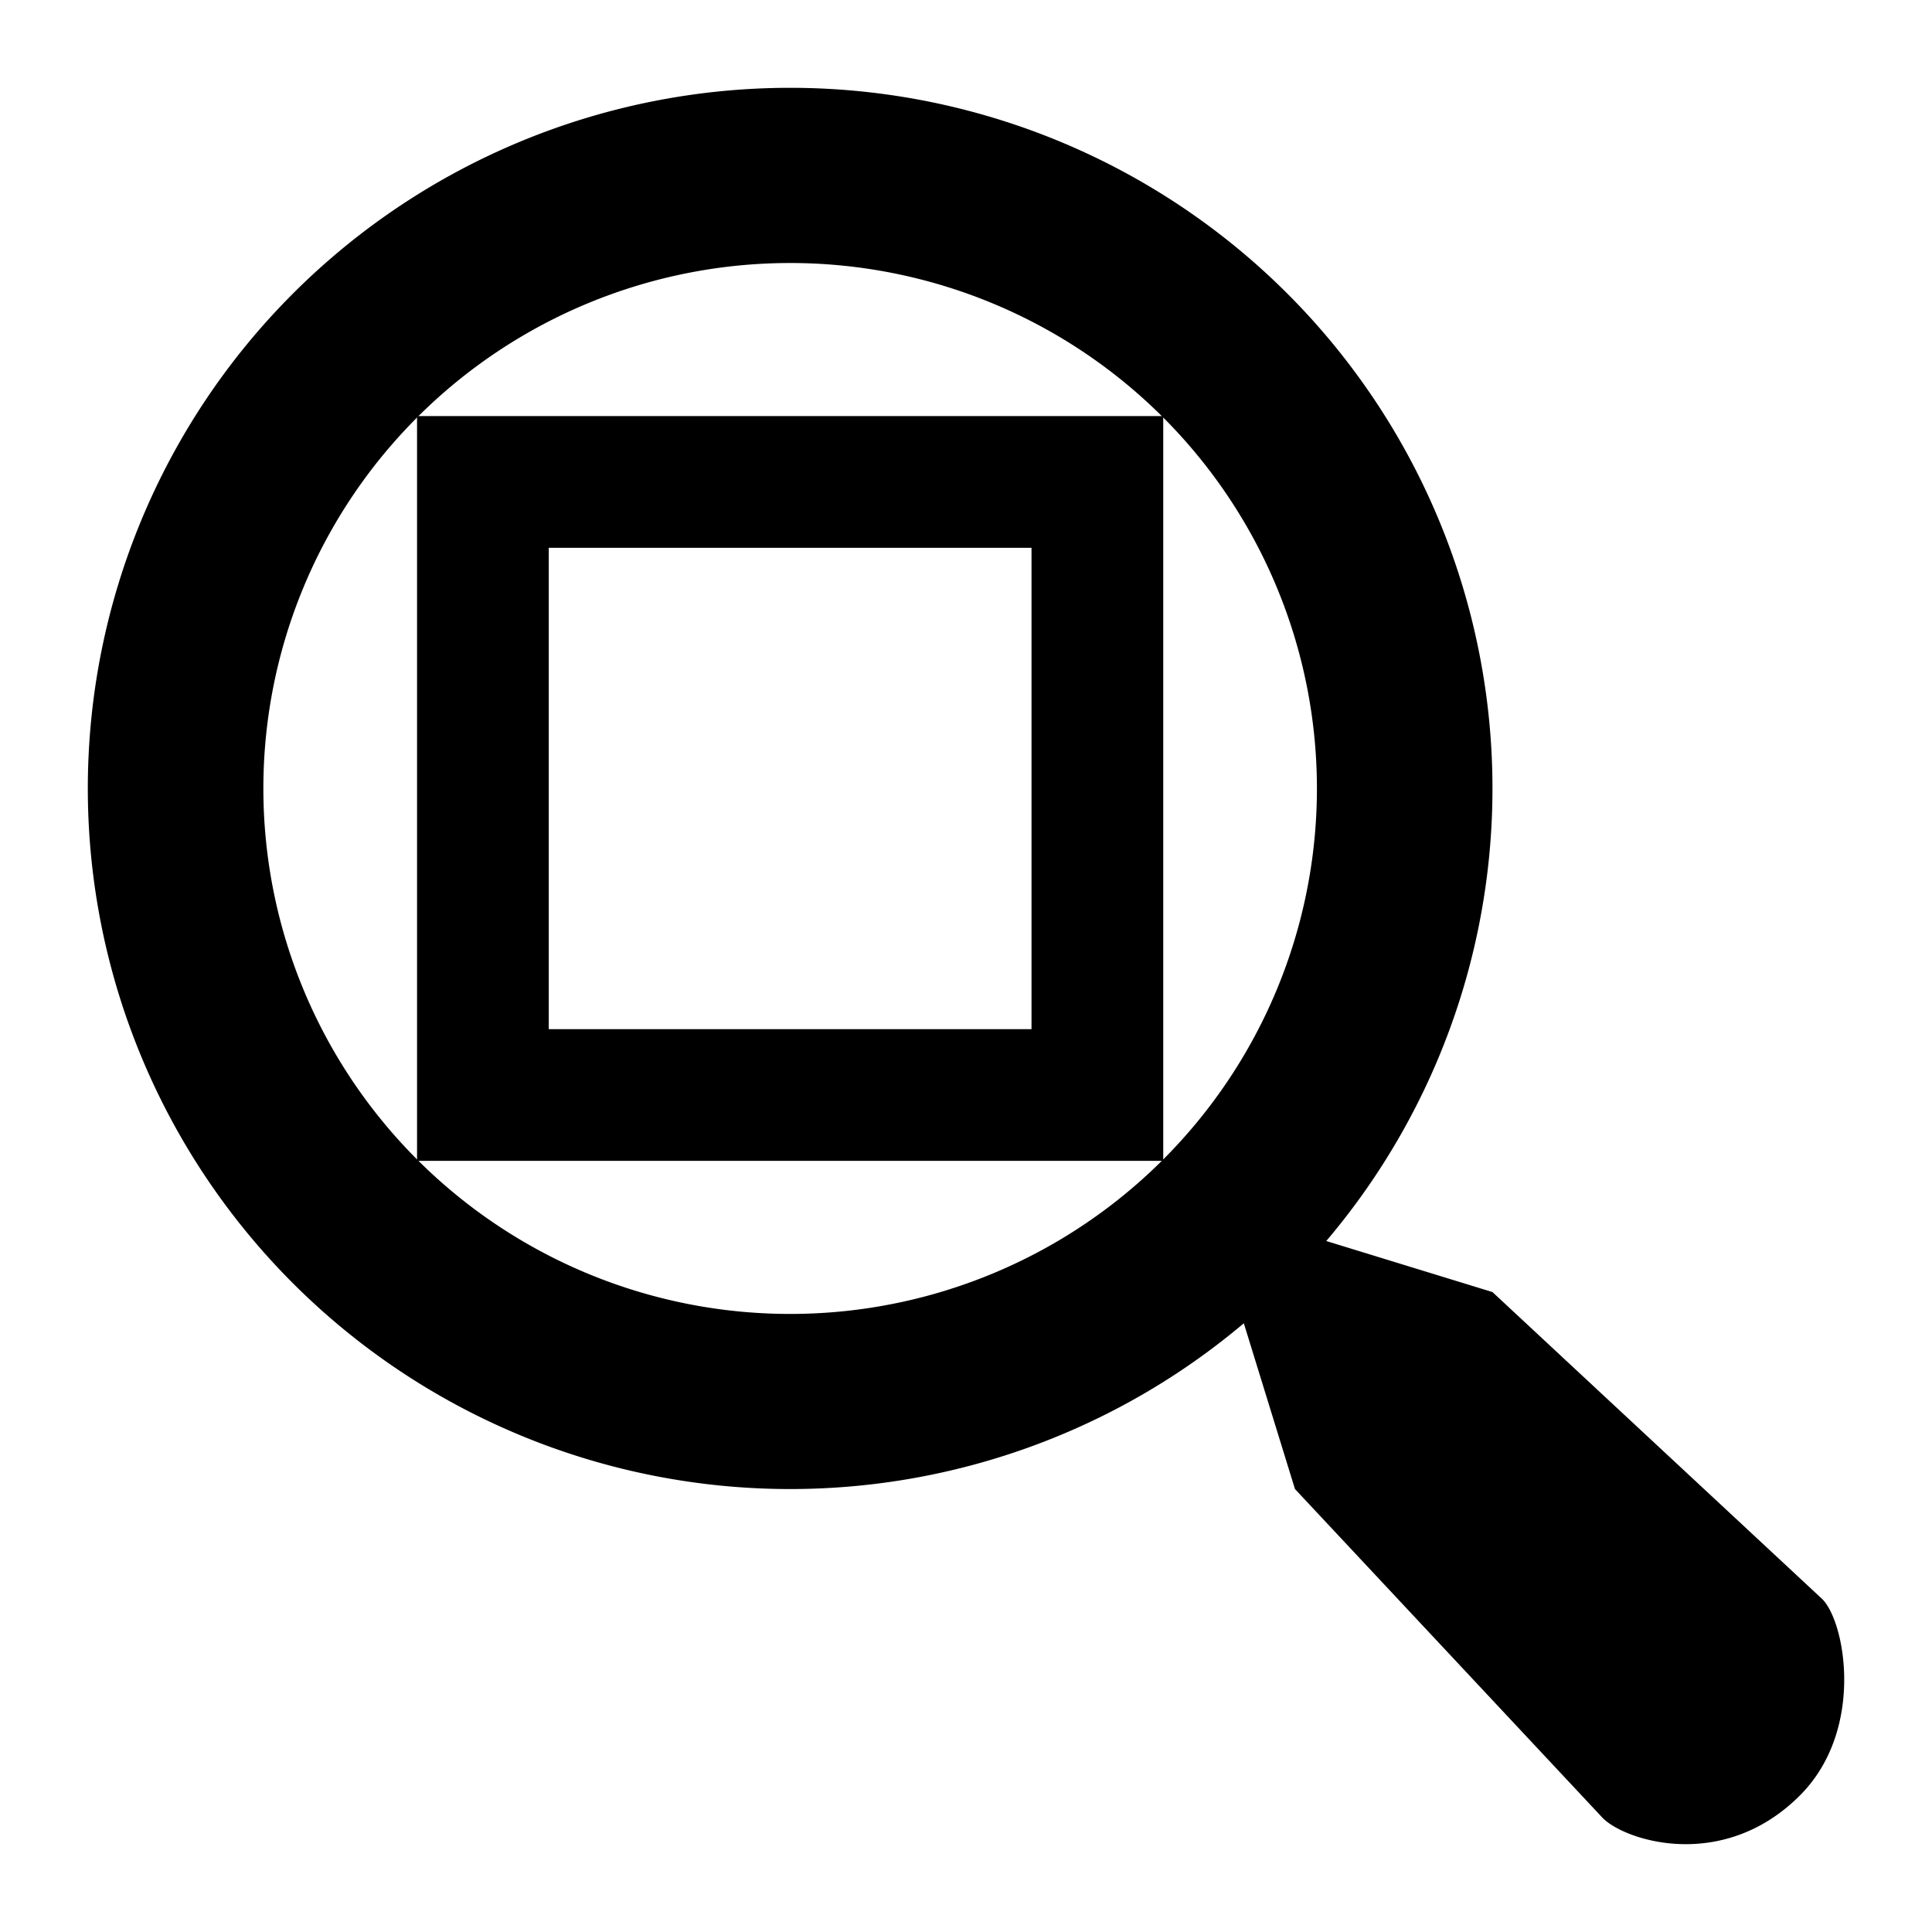 <svg xmlns="http://www.w3.org/2000/svg" width="22" height="22" version="1.1" viewBox="0 0 22 22"><path fill="#000" d="m 13.746,13.715 1,3.241 3.499,3.74 c 0.241,0.258 1.366,0.632 2.249,-0.249 0.75,-0.748 0.517,-1.996 0.25,-2.244 L 16.995,14.713 Z M 8.997,1 A 7.997,7.978 0 0 0 1,8.978 7.997,7.978 0 0 0 8.997,16.956 7.997,7.978 0 0 0 16.995,8.978 7.997,7.978 0 0 0 8.997,1 Z m 0,1.995 A 5.998,5.984 0 0 1 14.996,8.978 5.998,5.984 0 0 1 8.997,14.962 5.998,5.984 0 0 1 2.999,8.978 5.998,5.984 0 0 1 8.997,2.995 Z"/><path style="fill:none;stroke:#000;stroke-width:1.5;stroke-linecap:round" d="M 5.499,5.488 H 12.496 V 12.469 H 5.499 Z"/></svg>
